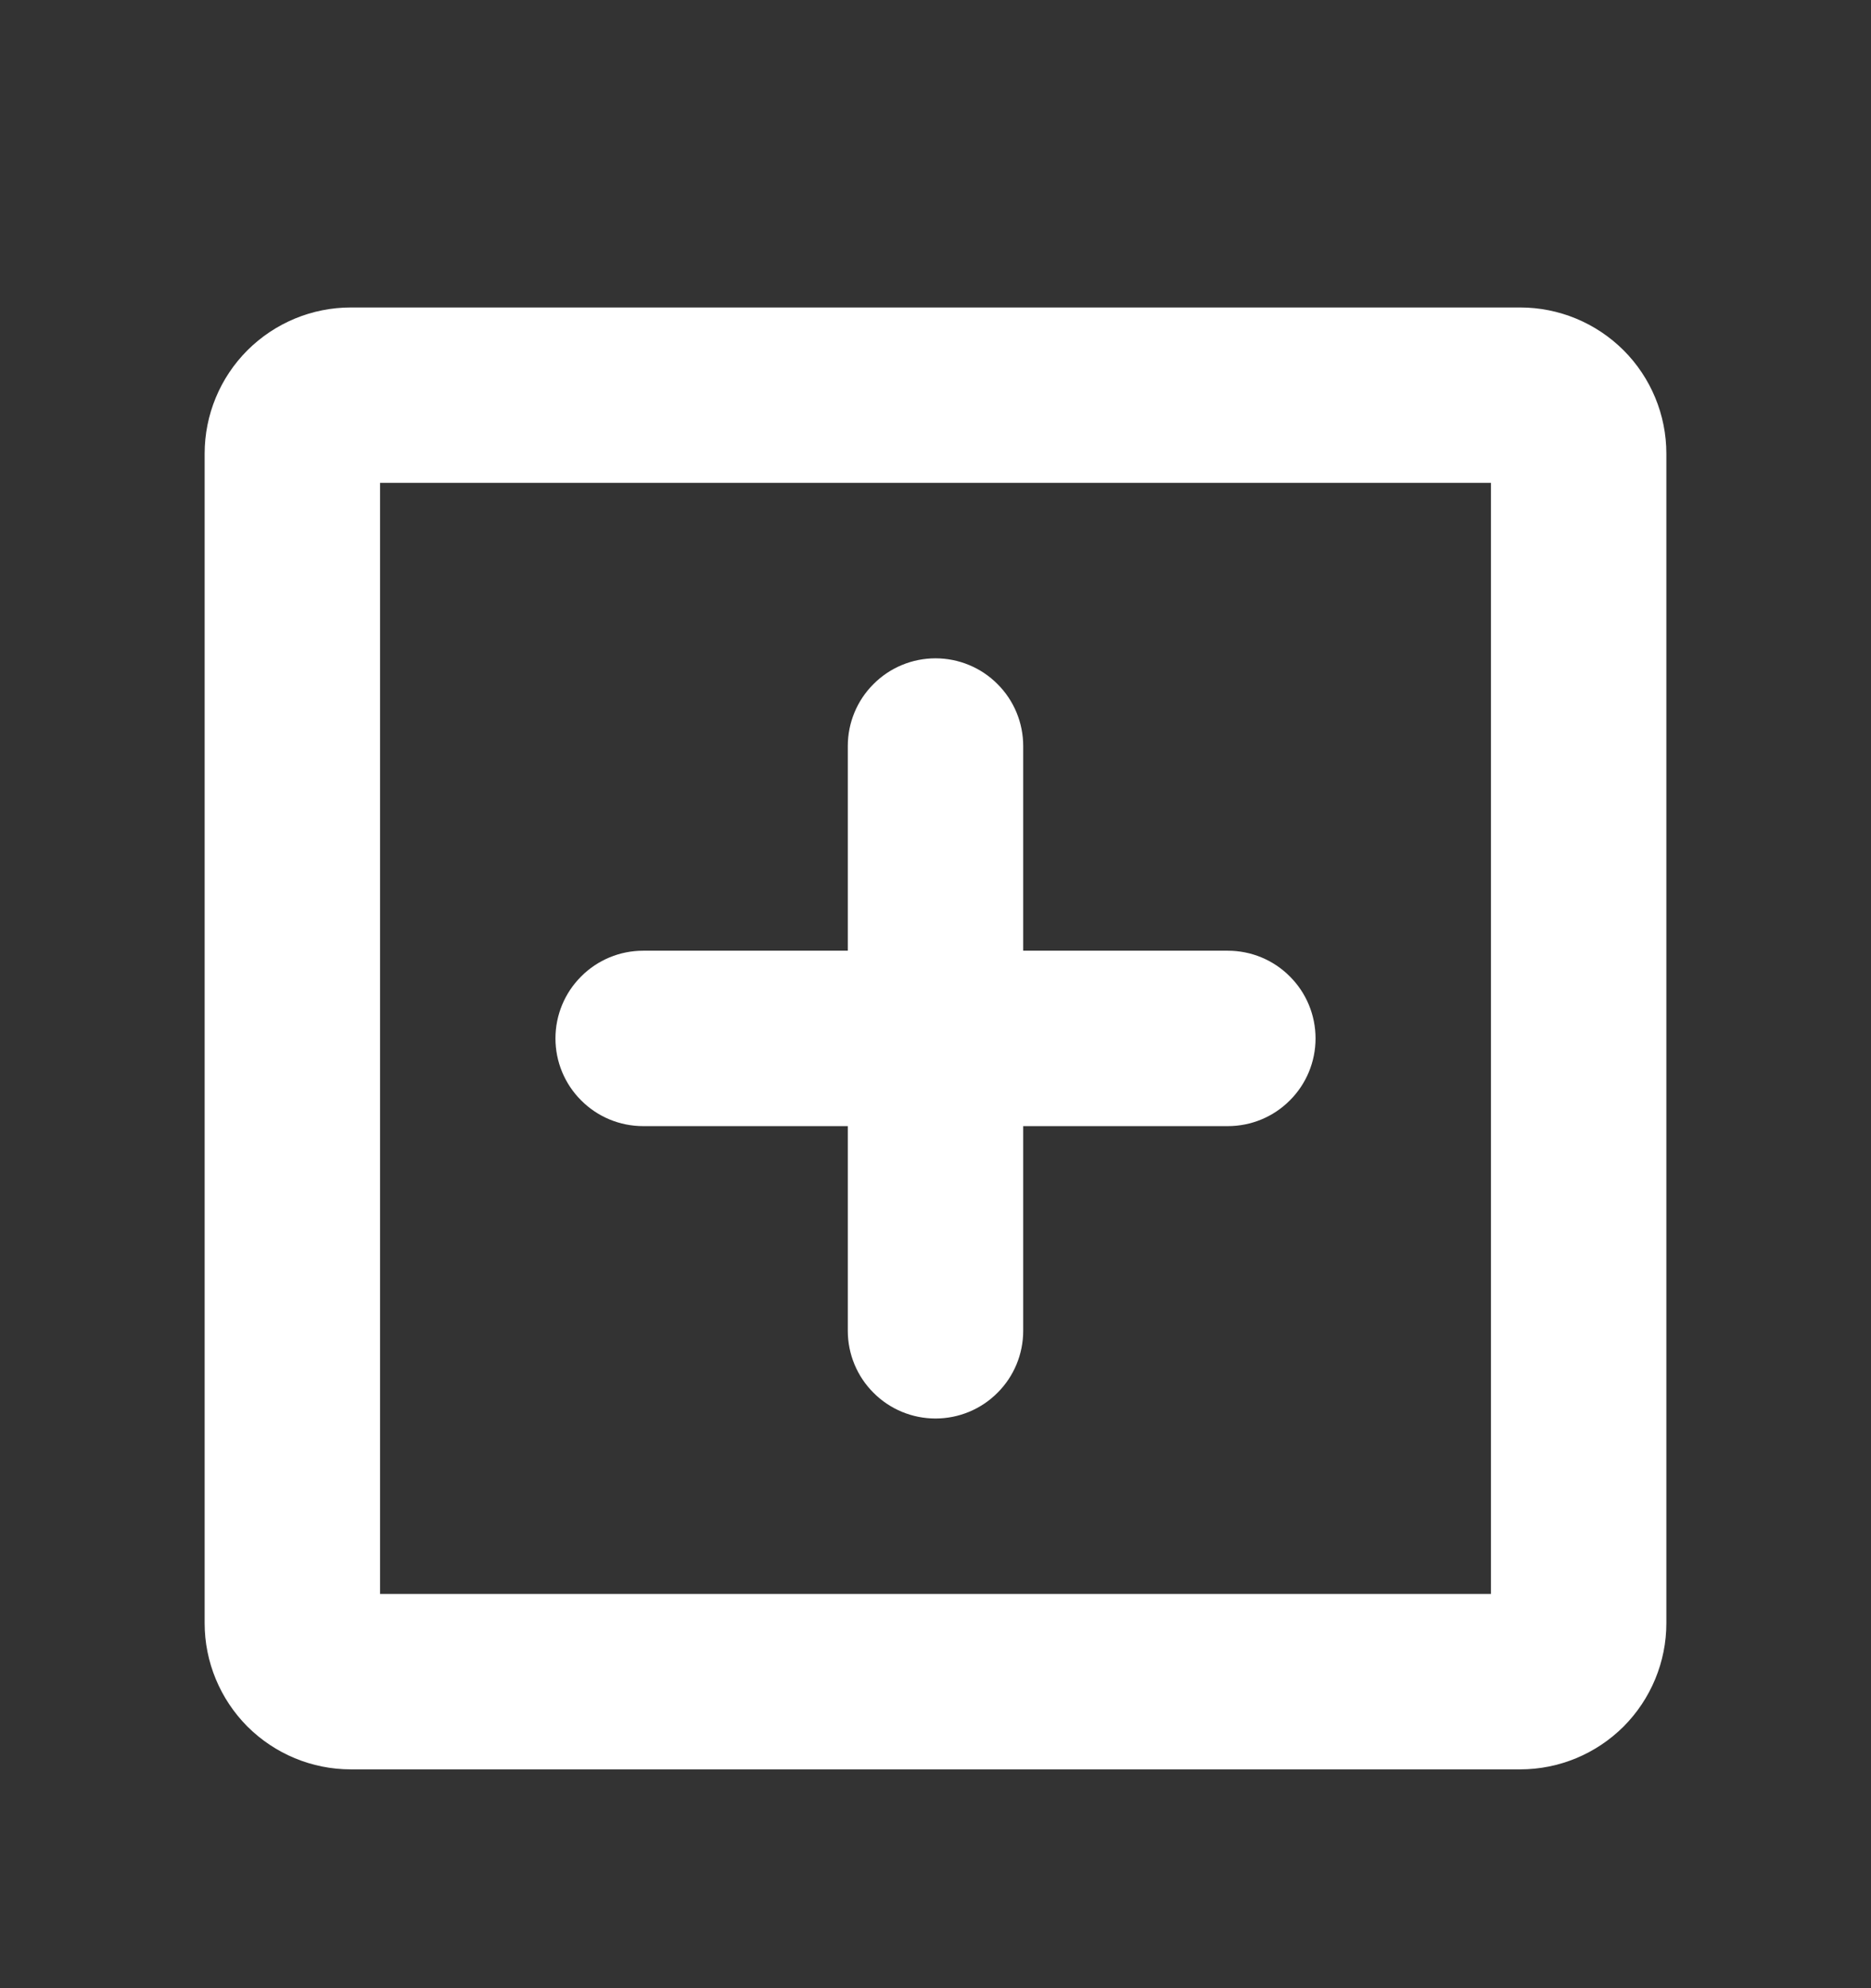 <svg width="16" height="17" viewBox="0 0 16 17" fill="none" xmlns="http://www.w3.org/2000/svg">
<rect x="0" y="0" width="16" height="17" fill="#333333" stroke="none"/>
<path d="M13 2.629H3C2.668 2.629 2.351 2.761 2.116 2.995C1.882 3.229 1.75 3.547 1.75 3.879V13.879C1.75 14.21 1.882 14.528 2.116 14.763C2.351 14.997 2.668 15.129 3 15.129H13C13.332 15.129 13.649 14.997 13.884 14.763C14.118 14.528 14.25 14.21 14.25 13.879V3.879C14.25 3.547 14.118 3.229 13.884 2.995C13.649 2.761 13.332 2.629 13 2.629ZM12.75 13.629H3.25V4.129H12.75V13.629ZM4.75 8.879C4.75 8.68 4.829 8.489 4.97 8.349C5.11 8.208 5.301 8.129 5.5 8.129H7.25V6.379C7.25 6.18 7.329 5.989 7.47 5.849C7.61 5.708 7.801 5.629 8 5.629C8.199 5.629 8.39 5.708 8.53 5.849C8.671 5.989 8.75 6.18 8.75 6.379V8.129H10.5C10.699 8.129 10.89 8.208 11.03 8.349C11.171 8.489 11.25 8.68 11.25 8.879C11.25 9.078 11.171 9.269 11.03 9.409C10.89 9.55 10.699 9.629 10.5 9.629H8.75V11.379C8.75 11.578 8.671 11.769 8.53 11.909C8.39 12.05 8.199 12.129 8 12.129C7.801 12.129 7.61 12.05 7.47 11.909C7.329 11.769 7.25 11.578 7.25 11.379V9.629H5.5C5.301 9.629 5.11 9.55 4.97 9.409C4.829 9.269 4.75 9.078 4.75 8.879Z" fill="white"/>
</svg>
